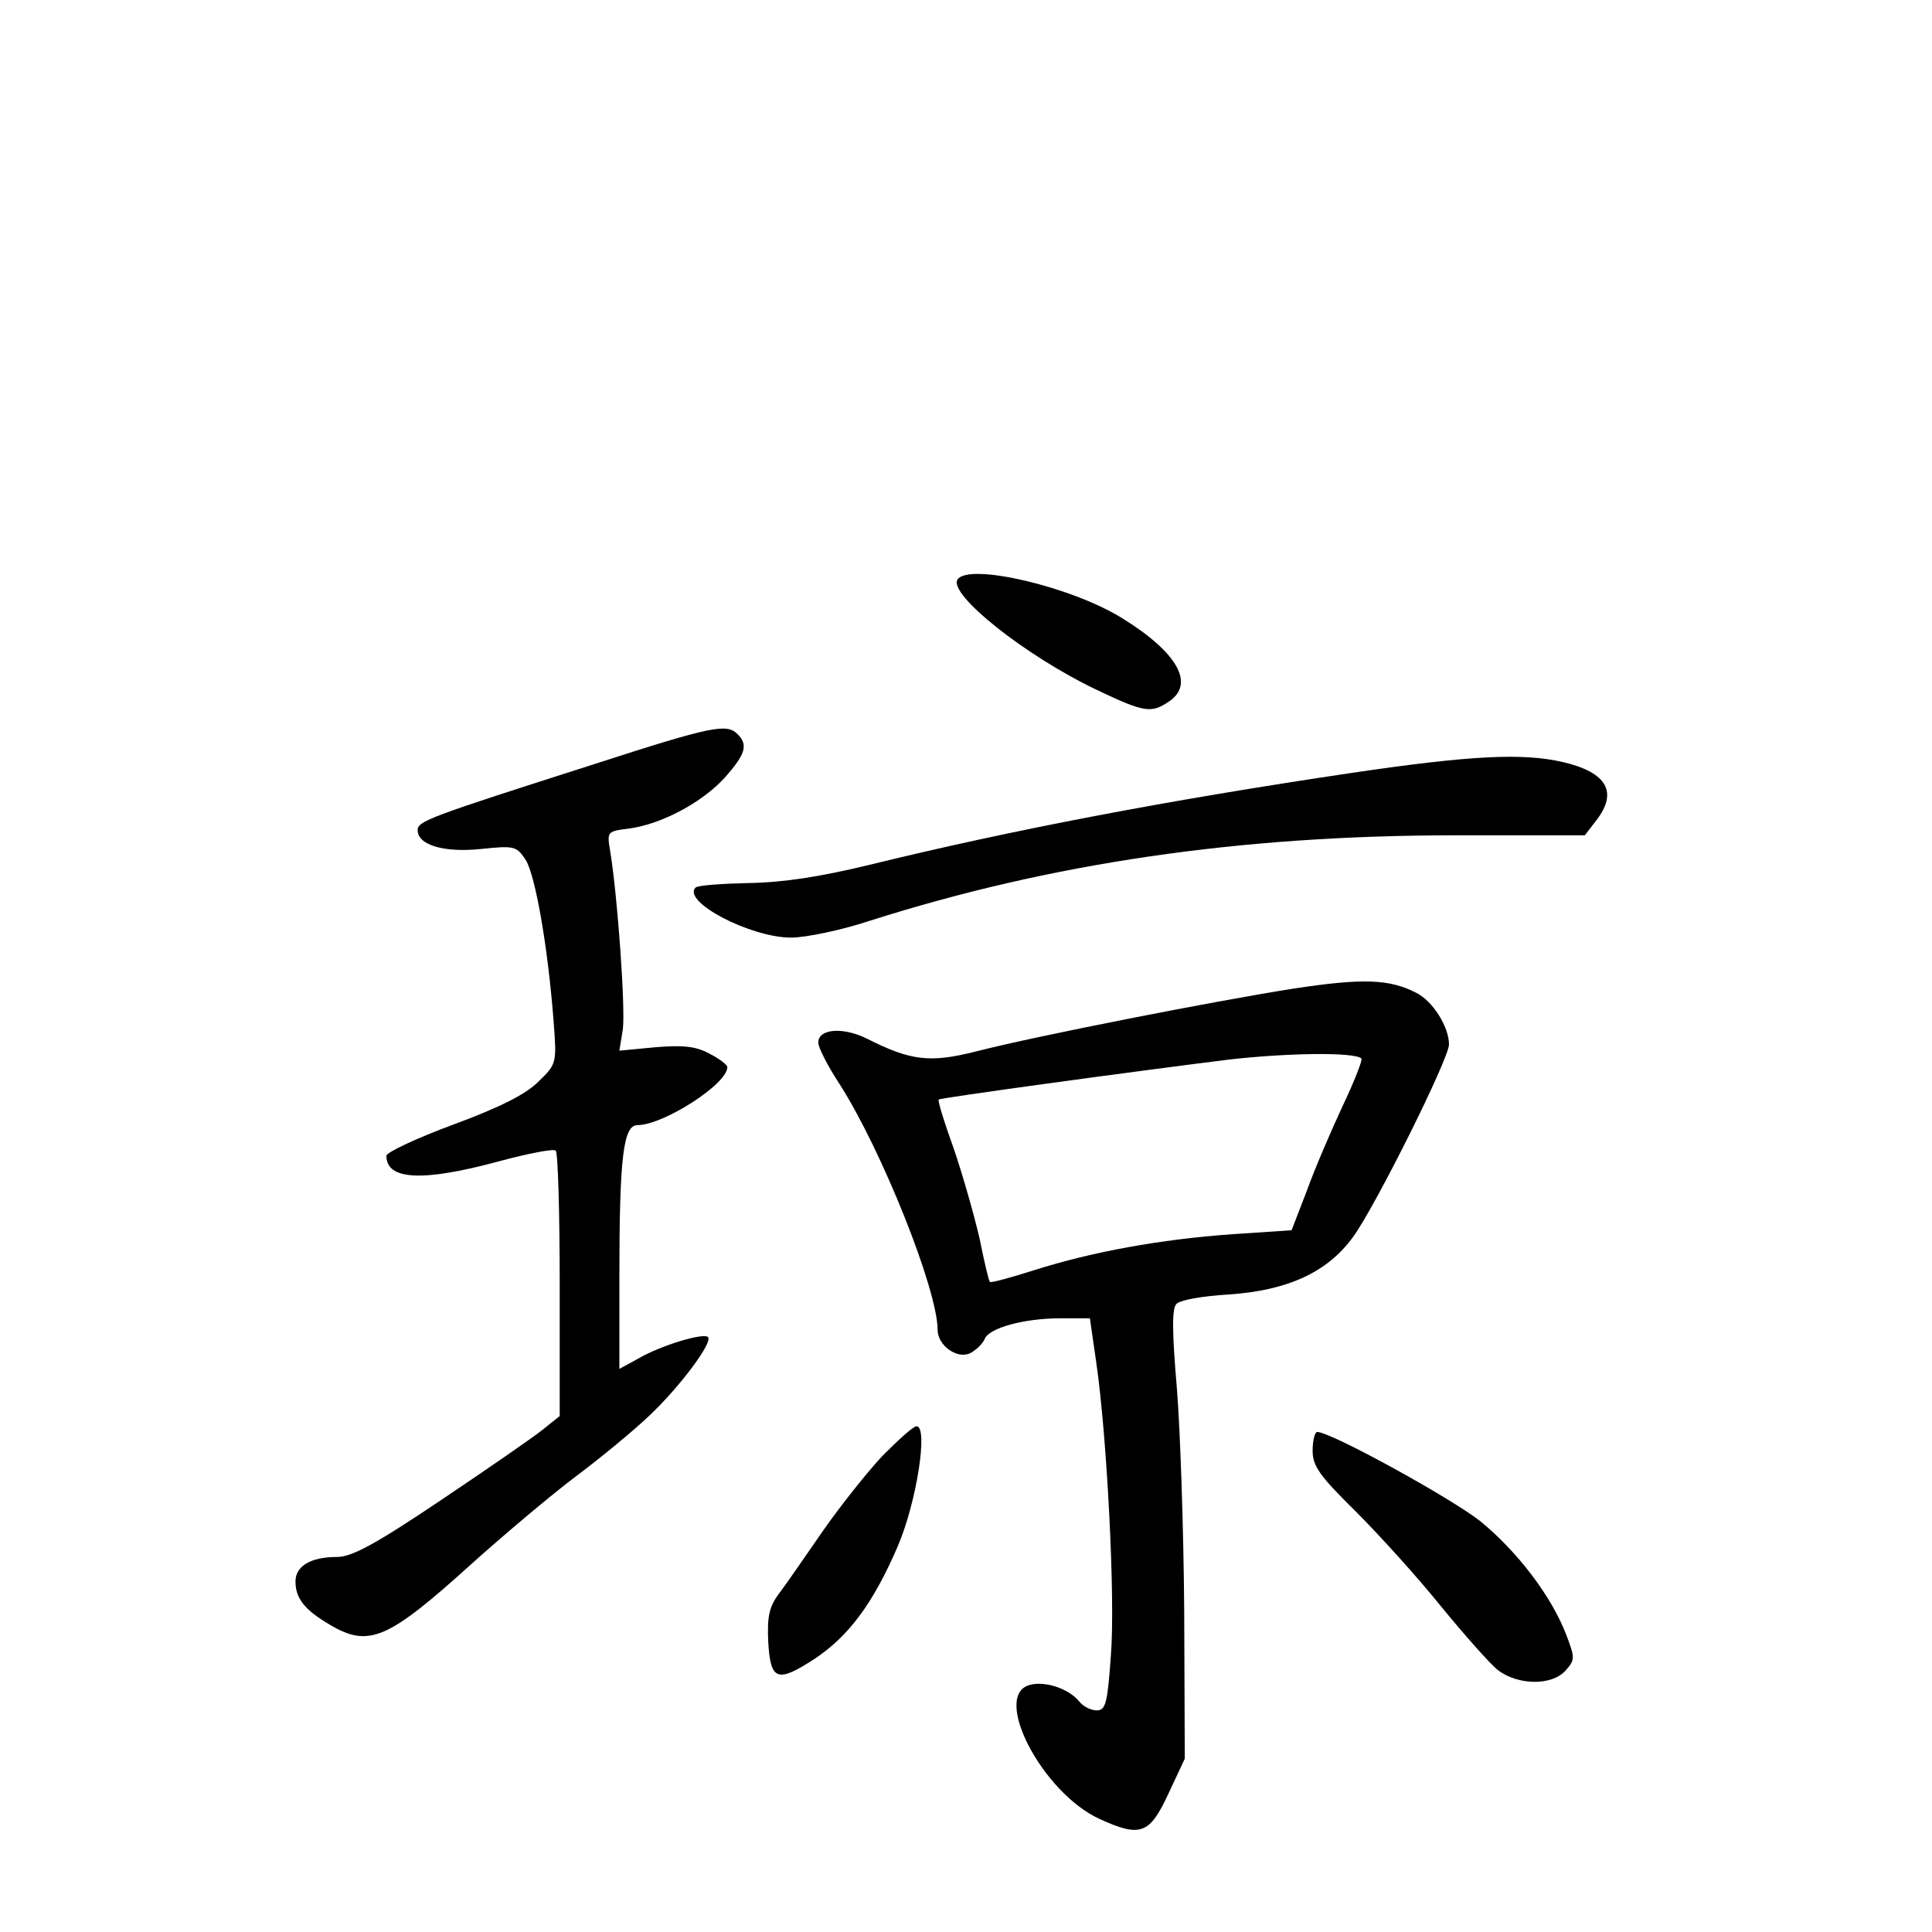 <?xml version="1.0" standalone="no"?>
<!DOCTYPE svg PUBLIC "-//W3C//DTD SVG 20010904//EN"
 "http://www.w3.org/TR/2001/REC-SVG-20010904/DTD/svg10.dtd">
<svg version="1.0" xmlns="http://www.w3.org/2000/svg"
 width="340pt" height="340pt" viewBox="0 0 340 340"
 preserveAspectRatio="xMidYMid meet">
<g transform="translate(0,340) scale(0.1,-0.1)"
fill="#000000" stroke="none">
<path d="M1685 2380 c-16 -26 119 -134 245 -194 84 -40 96 -42 128 -20 45 31
14 86 -83 146 -90 56 -271 98 -290 68z"/>
<path d="M1045 2055 c-291 -93 -310 -100 -310 -116 0 -26 46 -40 112 -33 58 6
62 5 78 -19 17 -27 39 -152 49 -281 6 -78 6 -78 -27 -110 -22 -22 -68 -45
-149 -75 -65 -24 -118 -49 -118 -55 0 -43 64 -46 197 -10 52 14 98 23 101 19
4 -4 7 -110 7 -237 l0 -230 -30 -24 c-16 -13 -97 -69 -179 -124 -116 -78 -157
-100 -183 -100 -46 0 -73 -16 -73 -43 0 -30 16 -50 60 -76 69 -41 102 -27 250
107 58 52 141 122 185 155 44 33 102 81 128 106 54 51 112 129 103 138 -8 8
-84 -15 -123 -38 l-33 -18 0 162 c0 212 7 267 32 267 45 0 158 72 158 102 0 4
-14 15 -32 24 -24 13 -47 15 -95 11 l-63 -6 6 37 c5 35 -9 233 -22 313 -6 36
-6 36 34 41 57 8 128 46 168 90 36 41 41 57 22 76 -19 19 -43 15 -253 -53z"/>
<path d="M2380 2040 c-330 -49 -601 -101 -850 -162 -87 -21 -151 -31 -212 -32
-47 -1 -90 -4 -94 -8 -24 -25 97 -88 168 -88 26 0 89 13 140 30 318 101 649
150 1030 150 l227 0 20 26 c39 50 19 85 -59 103 -70 16 -160 12 -370 -19z"/>
<path d="M2275 1660 c-139 -22 -446 -82 -556 -110 -82 -21 -116 -17 -193 22
-42 21 -86 18 -86 -7 0 -8 16 -40 37 -72 75 -117 173 -363 173 -433 0 -28 35
-53 58 -41 11 6 22 17 25 25 8 19 69 36 133 36 l52 0 11 -76 c19 -130 34 -417
26 -517 -6 -84 -9 -97 -25 -97 -10 0 -24 7 -31 16 -18 22 -59 36 -86 29 -69
-17 21 -190 122 -236 72 -33 88 -27 121 44 l29 62 -1 260 c-1 143 -7 320 -13
393 -8 94 -9 138 -1 147 6 7 44 14 93 17 103 7 173 39 218 101 39 53 169 314
169 339 0 31 -29 77 -58 91 -47 24 -93 26 -217 7z m121 -123 c2 -2 -12 -39
-33 -83 -20 -43 -49 -110 -63 -149 l-27 -70 -104 -7 c-127 -9 -247 -31 -348
-63 -41 -13 -77 -23 -79 -21 -2 2 -10 36 -18 76 -9 39 -29 110 -45 157 -17 47
-29 86 -27 88 3 3 332 48 508 70 103 12 225 14 236 2z"/>
<path d="M1553 838 c-27 -29 -74 -88 -104 -131 -30 -43 -64 -93 -77 -110 -19
-25 -22 -42 -20 -87 4 -68 16 -72 82 -29 60 40 103 98 146 198 33 77 54 211
33 211 -6 0 -32 -24 -60 -52z"/>
<path d="M2310 847 c0 -27 12 -44 76 -107 41 -41 109 -116 150 -167 41 -50 86
-101 100 -112 35 -27 95 -28 119 -1 17 19 17 22 1 64 -26 67 -85 145 -151 199
-52 41 -263 157 -287 157 -4 0 -8 -15 -8 -33z"/>
</g>
</svg>
